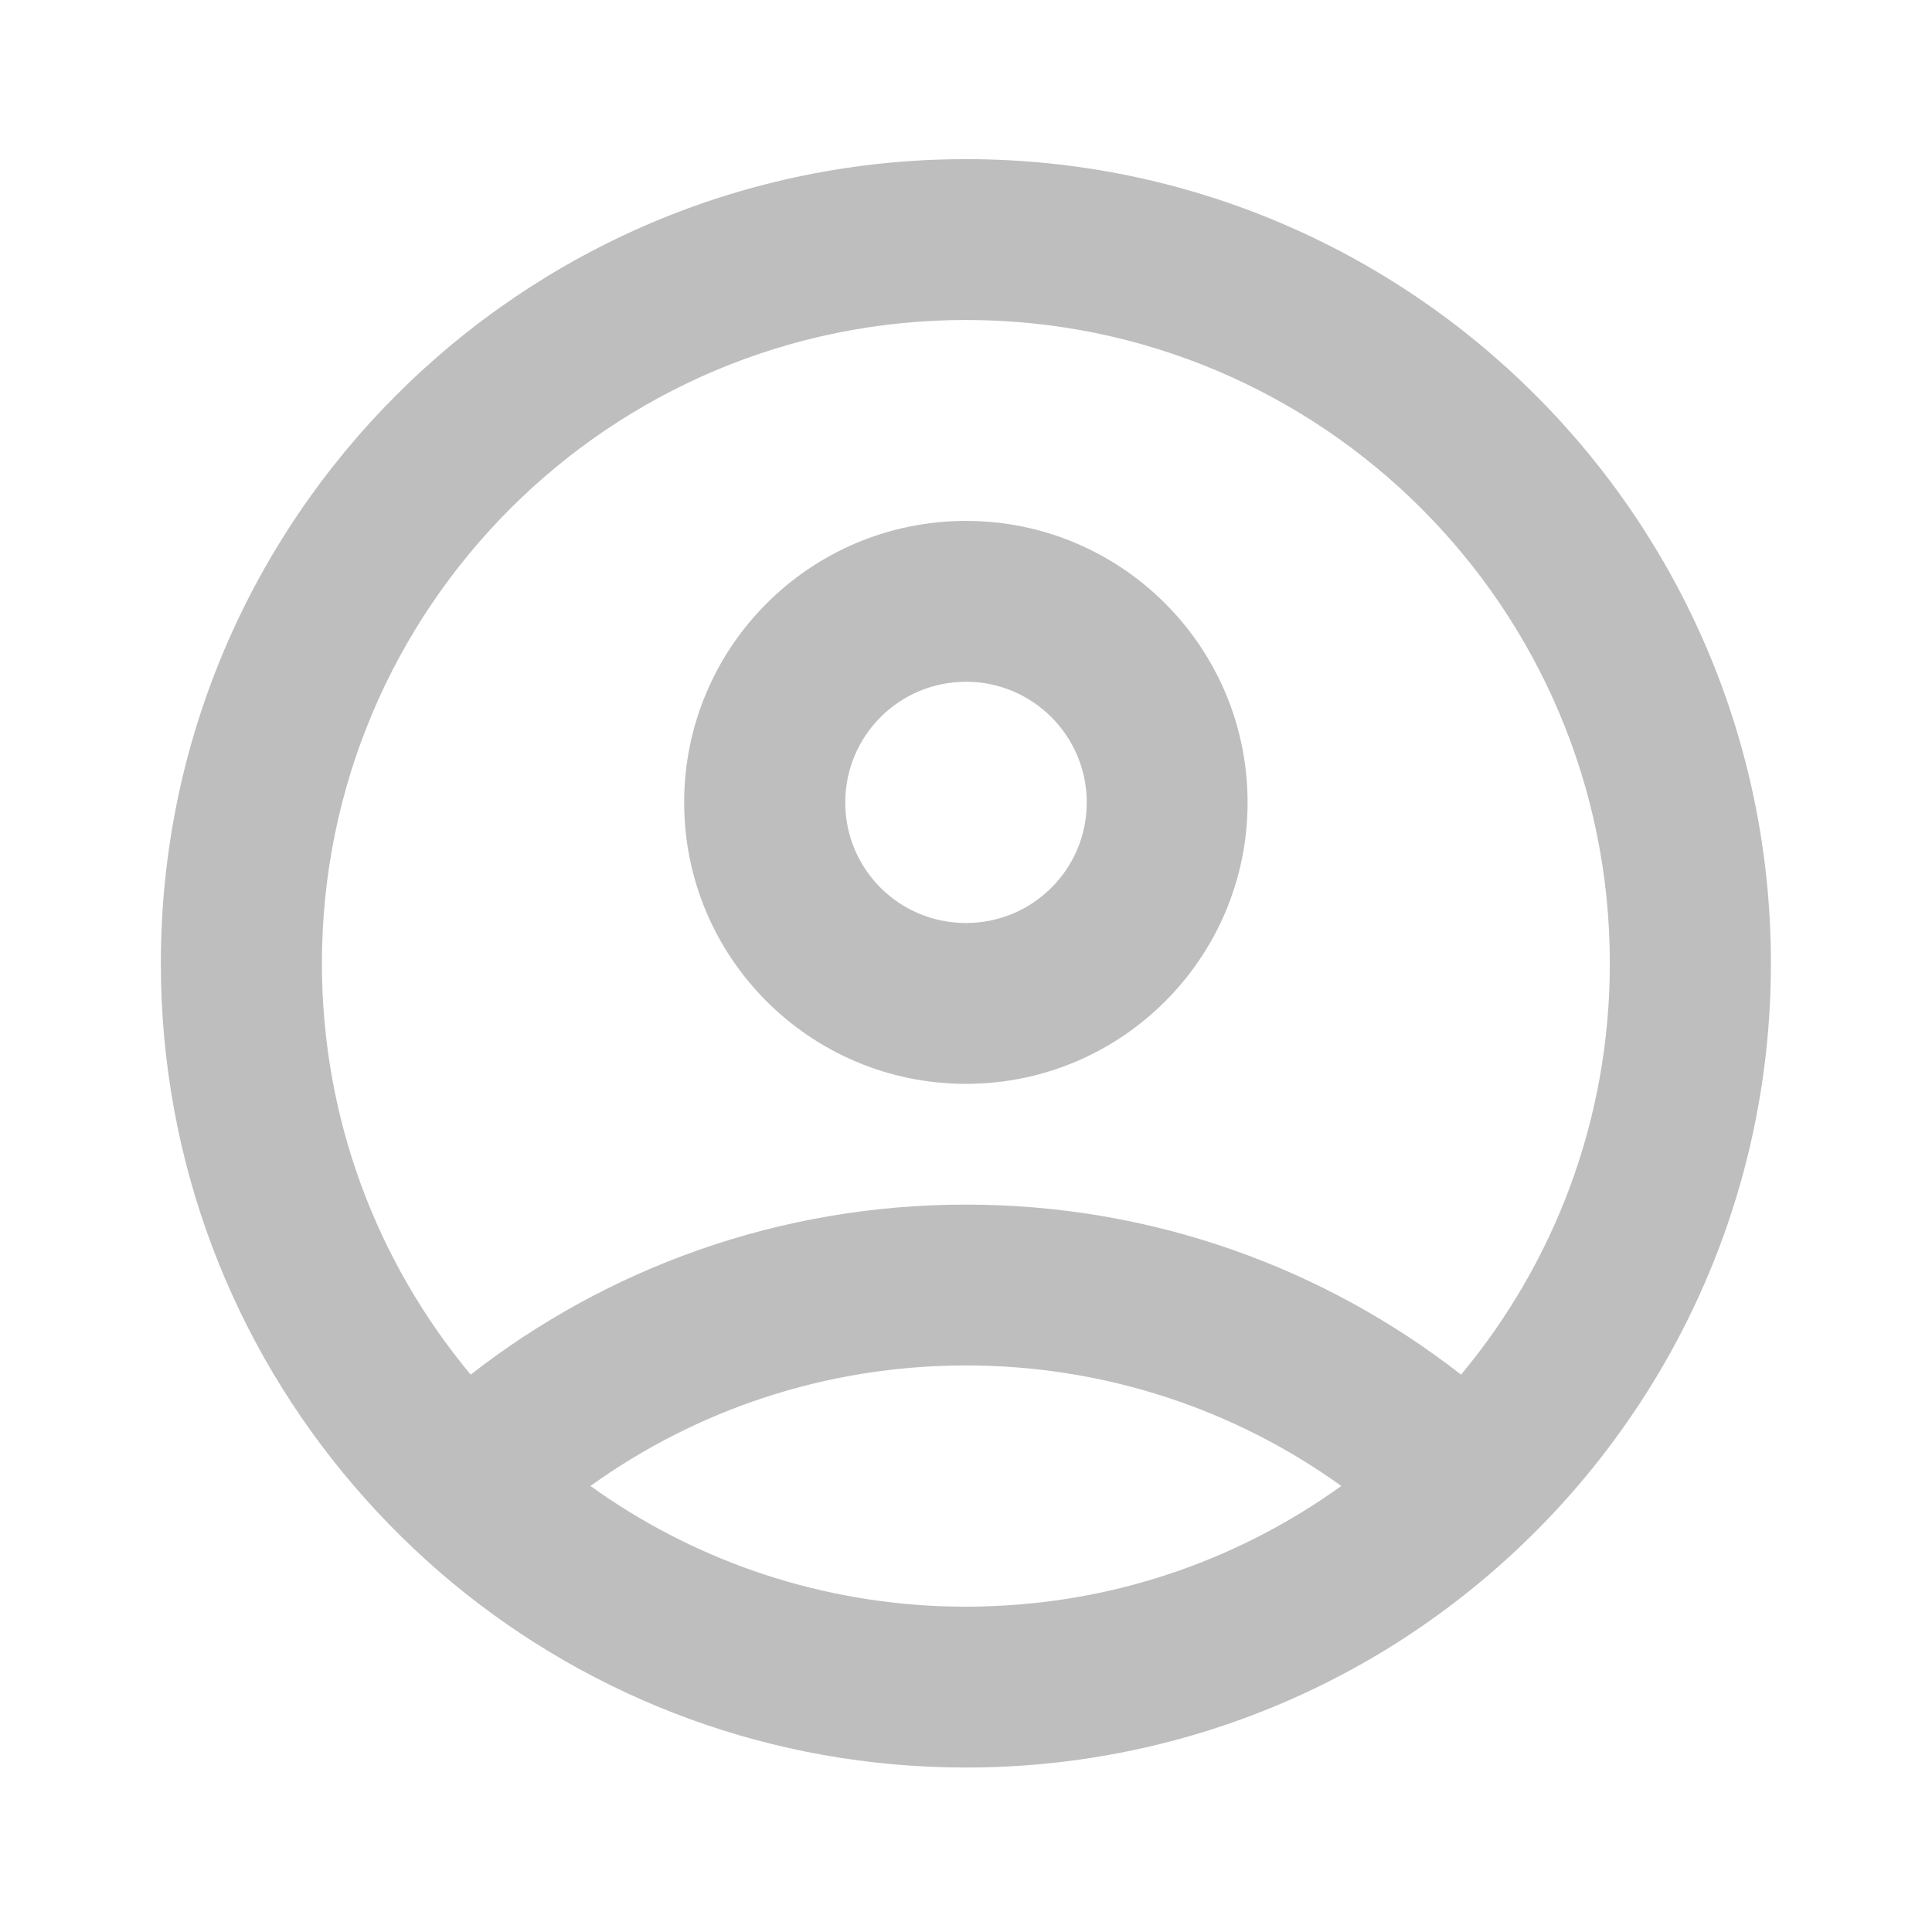 <svg width="80" height="80" viewBox="0 0 80 80" fill="none" xmlns="http://www.w3.org/2000/svg" xmlns:xlink="http://www.w3.org/1999/xlink">
	<desc>
			Created with Pixso.
	</desc>
	<defs>
		<clipPath id="clip2_23">
			<rect id="svg" width="80" height="79.926" transform="translate(0 -0.07)" fill="white" fill-opacity="0"/>
		</clipPath>
	</defs>
	<g clip-path="url(#clip2_23)">
		<path id="path" d="M40 44.88C46.44 44.88 51.66 39.66 51.66 33.23C51.66 26.79 46.44 21.57 40 21.57C33.55 21.57 28.33 26.79 28.33 33.23C28.33 39.66 33.55 44.88 40 44.88ZM40 38.22C42.76 38.22 45 35.99 45 33.23C45 30.47 42.76 28.23 40 28.23C37.23 28.23 35 30.47 35 33.23C35 35.99 37.23 38.22 40 38.22Z" fill="#BEBEBE" fill-opacity="1" fill-rule="evenodd"/>
		<path id="path" d="M57.37 68.32C66.94 62.46 73.33 51.92 73.33 39.89C73.33 21.5 58.4 6.59 40 6.59C21.59 6.59 6.66 21.5 6.66 39.89C6.66 48.15 9.67 55.71 14.66 61.53C15.92 63 17.3 64.36 18.79 65.59C24.55 70.34 31.94 73.19 40 73.19C46.36 73.19 52.31 71.41 57.37 68.32ZM60.5 56.92C64.35 52.3 66.66 46.37 66.66 39.89C66.66 25.17 54.72 13.25 40 13.25C25.27 13.25 13.33 25.17 13.33 39.89C13.33 46.37 15.64 52.3 19.49 56.92C25.15 52.51 32.26 49.88 40 49.88C47.73 49.88 54.84 52.51 60.5 56.92ZM55.54 61.53C51.17 58.39 45.8 56.54 40 56.54C34.19 56.54 28.82 58.39 24.45 61.53C28.56 64.49 33.56 66.3 38.96 66.51C39.31 66.52 39.65 66.53 40 66.53C40.4 66.53 40.8 66.52 41.2 66.5C46.54 66.27 51.47 64.46 55.54 61.53Z" fill="#BEBEBE" fill-opacity="1" fill-rule="evenodd"/>
	</g>
</svg>

